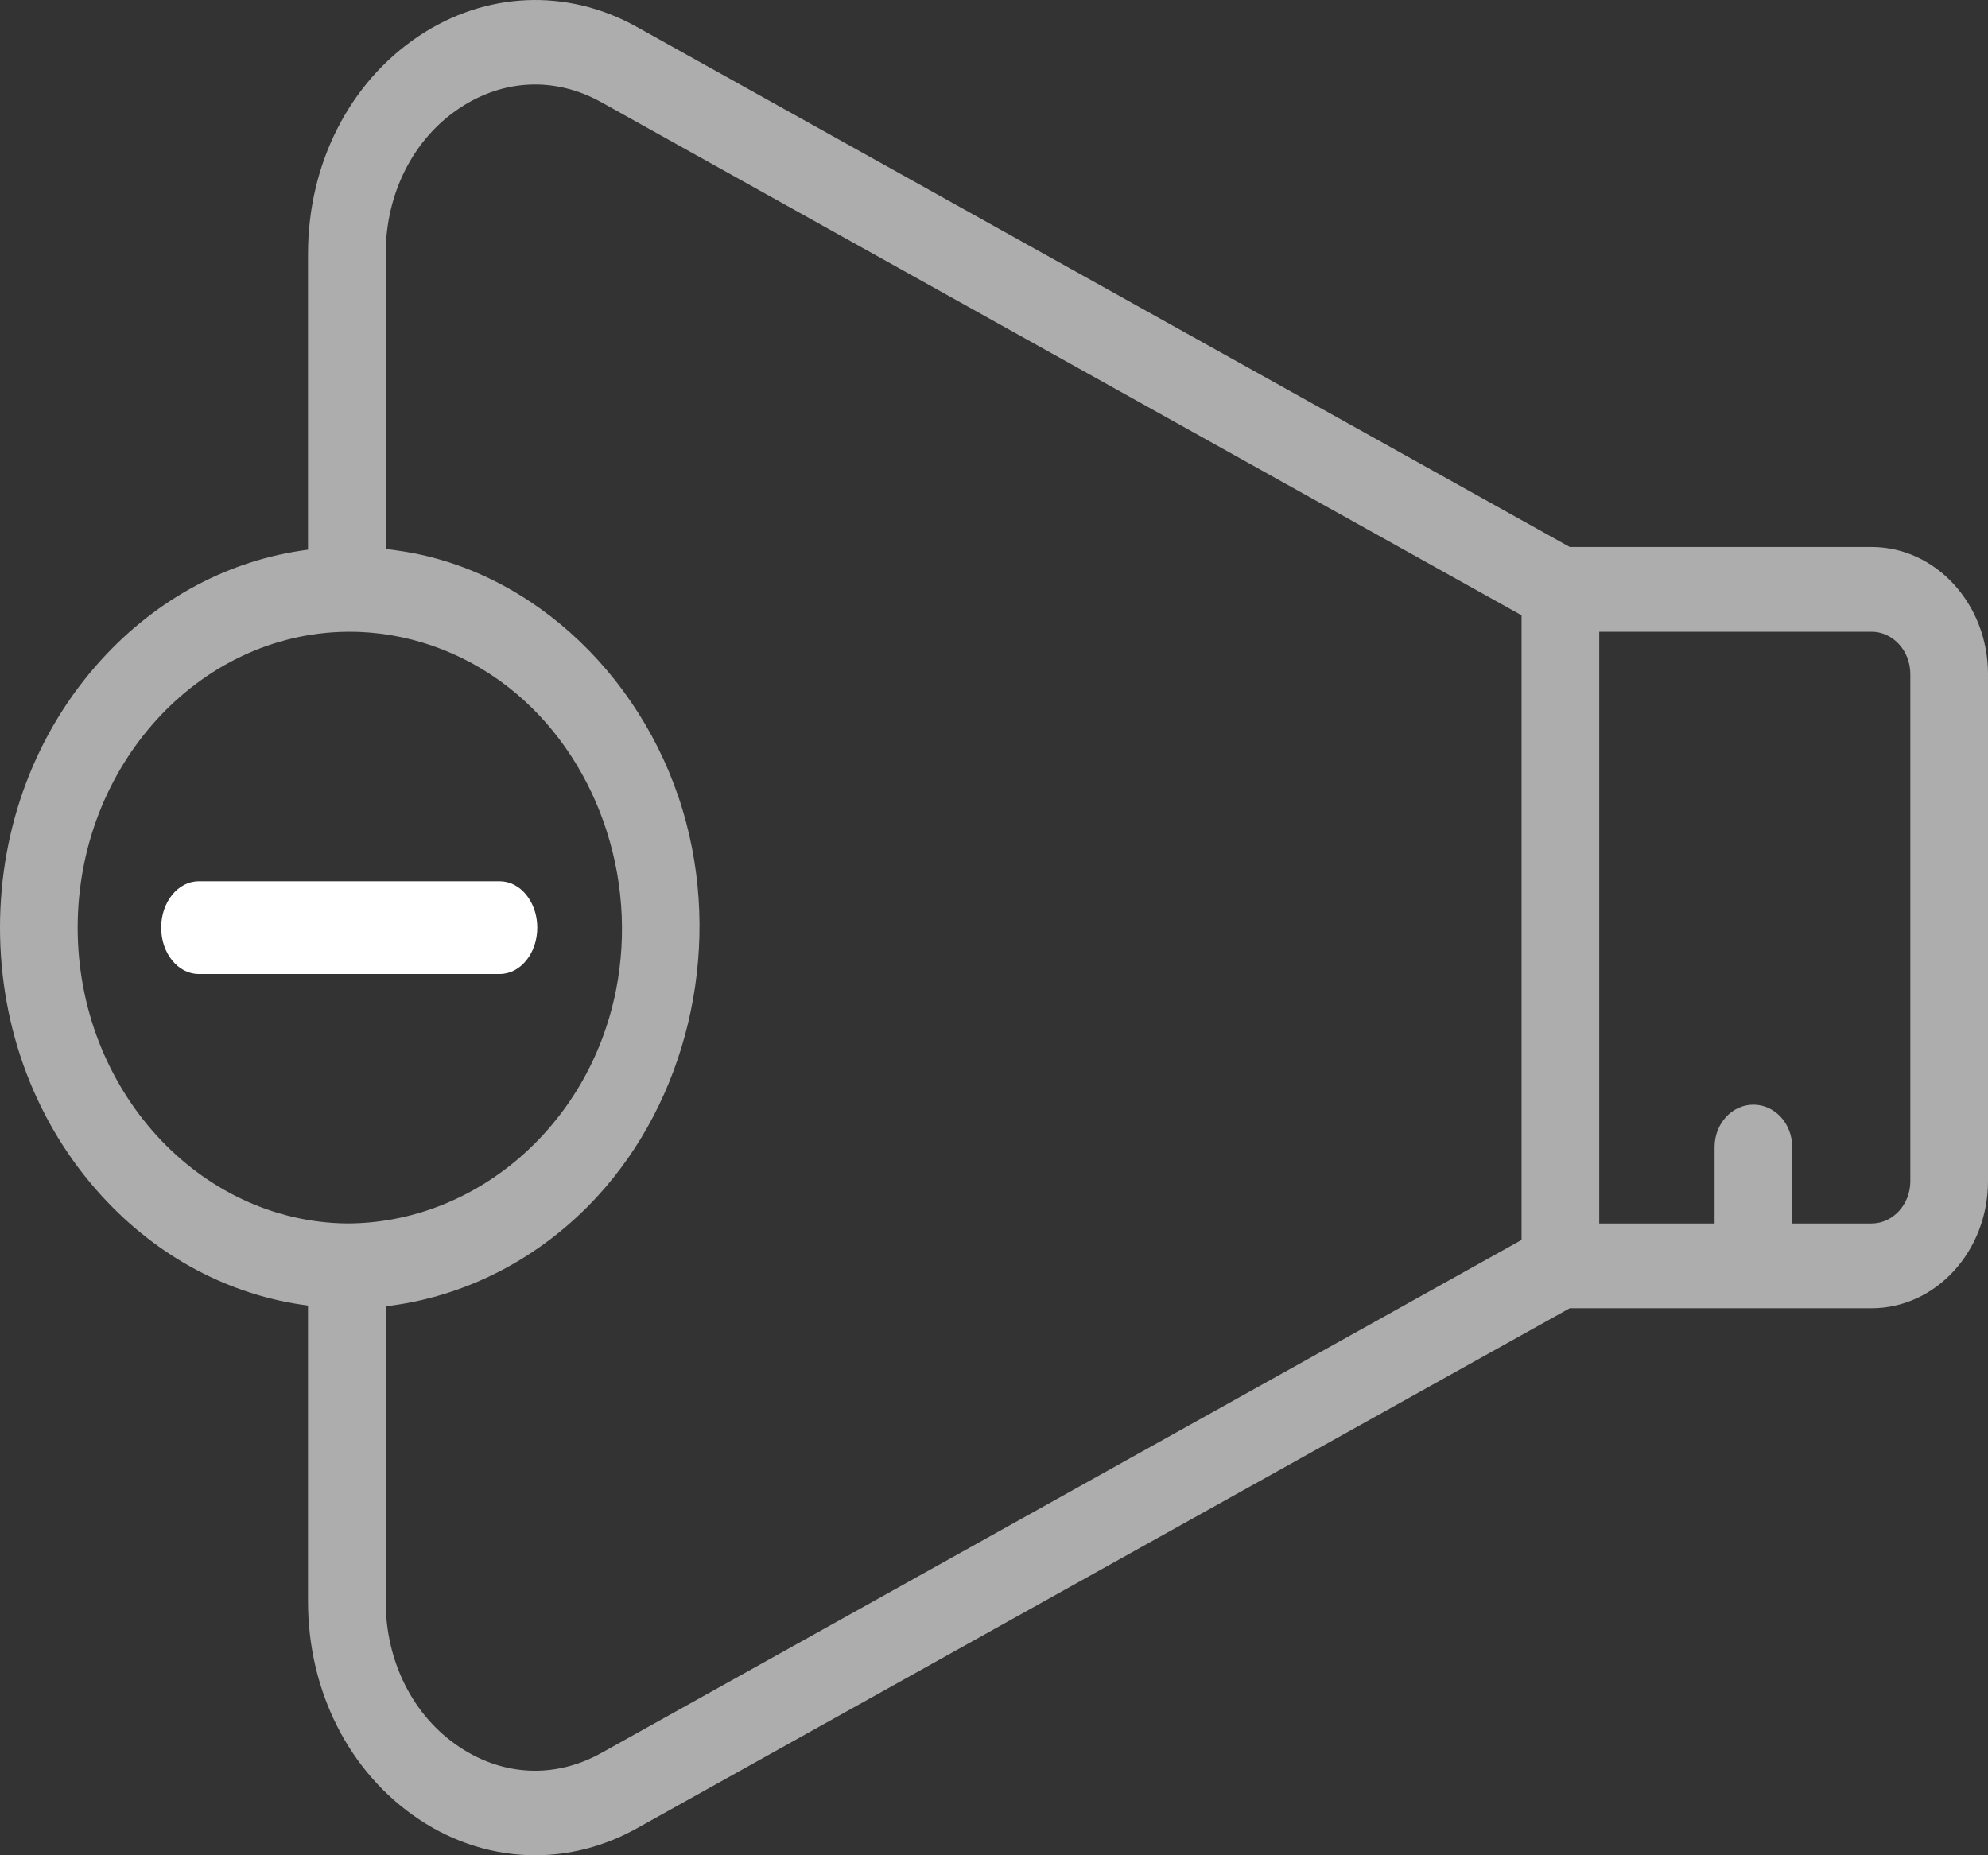 <svg width="45" height="42" viewBox="0 0 45 42" fill="none" xmlns="http://www.w3.org/2000/svg">
<rect x="0" y="0" width="45" height="42" fill="#333333" stroke="none"/>
<path opacity="0.6" d="M2.296 14.933C3.568 13.537 5.204 12.672 6.972 12.444V5.749C6.972 3.709 7.909 1.865 9.479 0.817C10.992 -0.193 12.837 -0.271 14.415 0.609L35.533 12.383H42.363C43.818 12.383 45 13.674 45 15.26V26.739C45 28.326 43.818 29.616 42.363 29.616H35.533L14.415 41.391C13.685 41.797 12.899 42 12.115 42C11.203 42 10.292 41.726 9.479 41.183C7.909 40.135 6.972 38.291 6.972 36.25V29.555C5.204 29.328 3.568 28.462 2.296 27.066C0.816 25.442 0 23.287 0 21C0 18.712 0.816 16.558 2.296 14.933ZM36.2 27.698H38.811V25.967C38.811 25.437 39.204 25.008 39.69 25.008C40.176 25.008 40.568 25.437 40.568 25.967V27.698H42.363C42.848 27.698 43.242 27.268 43.242 26.739V15.26C43.242 14.732 42.848 14.301 42.363 14.301H36.2V27.698ZM8.73 36.25C8.73 37.618 9.353 38.851 10.396 39.547C11.398 40.215 12.571 40.265 13.615 39.683L34.442 28.07V13.929L13.615 2.316C12.571 1.734 11.398 1.784 10.396 2.452C9.353 3.149 8.73 4.381 8.73 5.749V12.428C8.793 12.435 8.855 12.443 8.916 12.451C8.967 12.457 9.017 12.465 9.067 12.474C12.104 12.922 14.698 15.435 15.536 18.636C16.318 21.619 15.532 24.9 13.518 27.089C12.231 28.487 10.534 29.362 8.73 29.572V36.25ZM7.849 27.697C10.731 27.697 13.319 25.524 13.941 22.43C14.461 19.839 13.486 17.106 11.515 15.562C10.46 14.736 9.184 14.297 7.886 14.301C7.875 14.302 7.863 14.302 7.851 14.302C4.491 14.34 1.758 17.344 1.758 21C1.758 24.654 4.489 27.656 7.849 27.697C7.861 27.697 4.489 27.656 7.849 27.697Z" fill="white"/>
<path d="M11.312 22.05H4.499C4.029 22.05 3.648 21.58 3.648 21C3.648 20.42 4.029 19.95 4.499 19.95H11.312C11.781 19.95 12.162 20.42 12.162 21C12.162 21.58 11.781 22.05 11.312 22.05Z" fill="white"/>
</svg>
